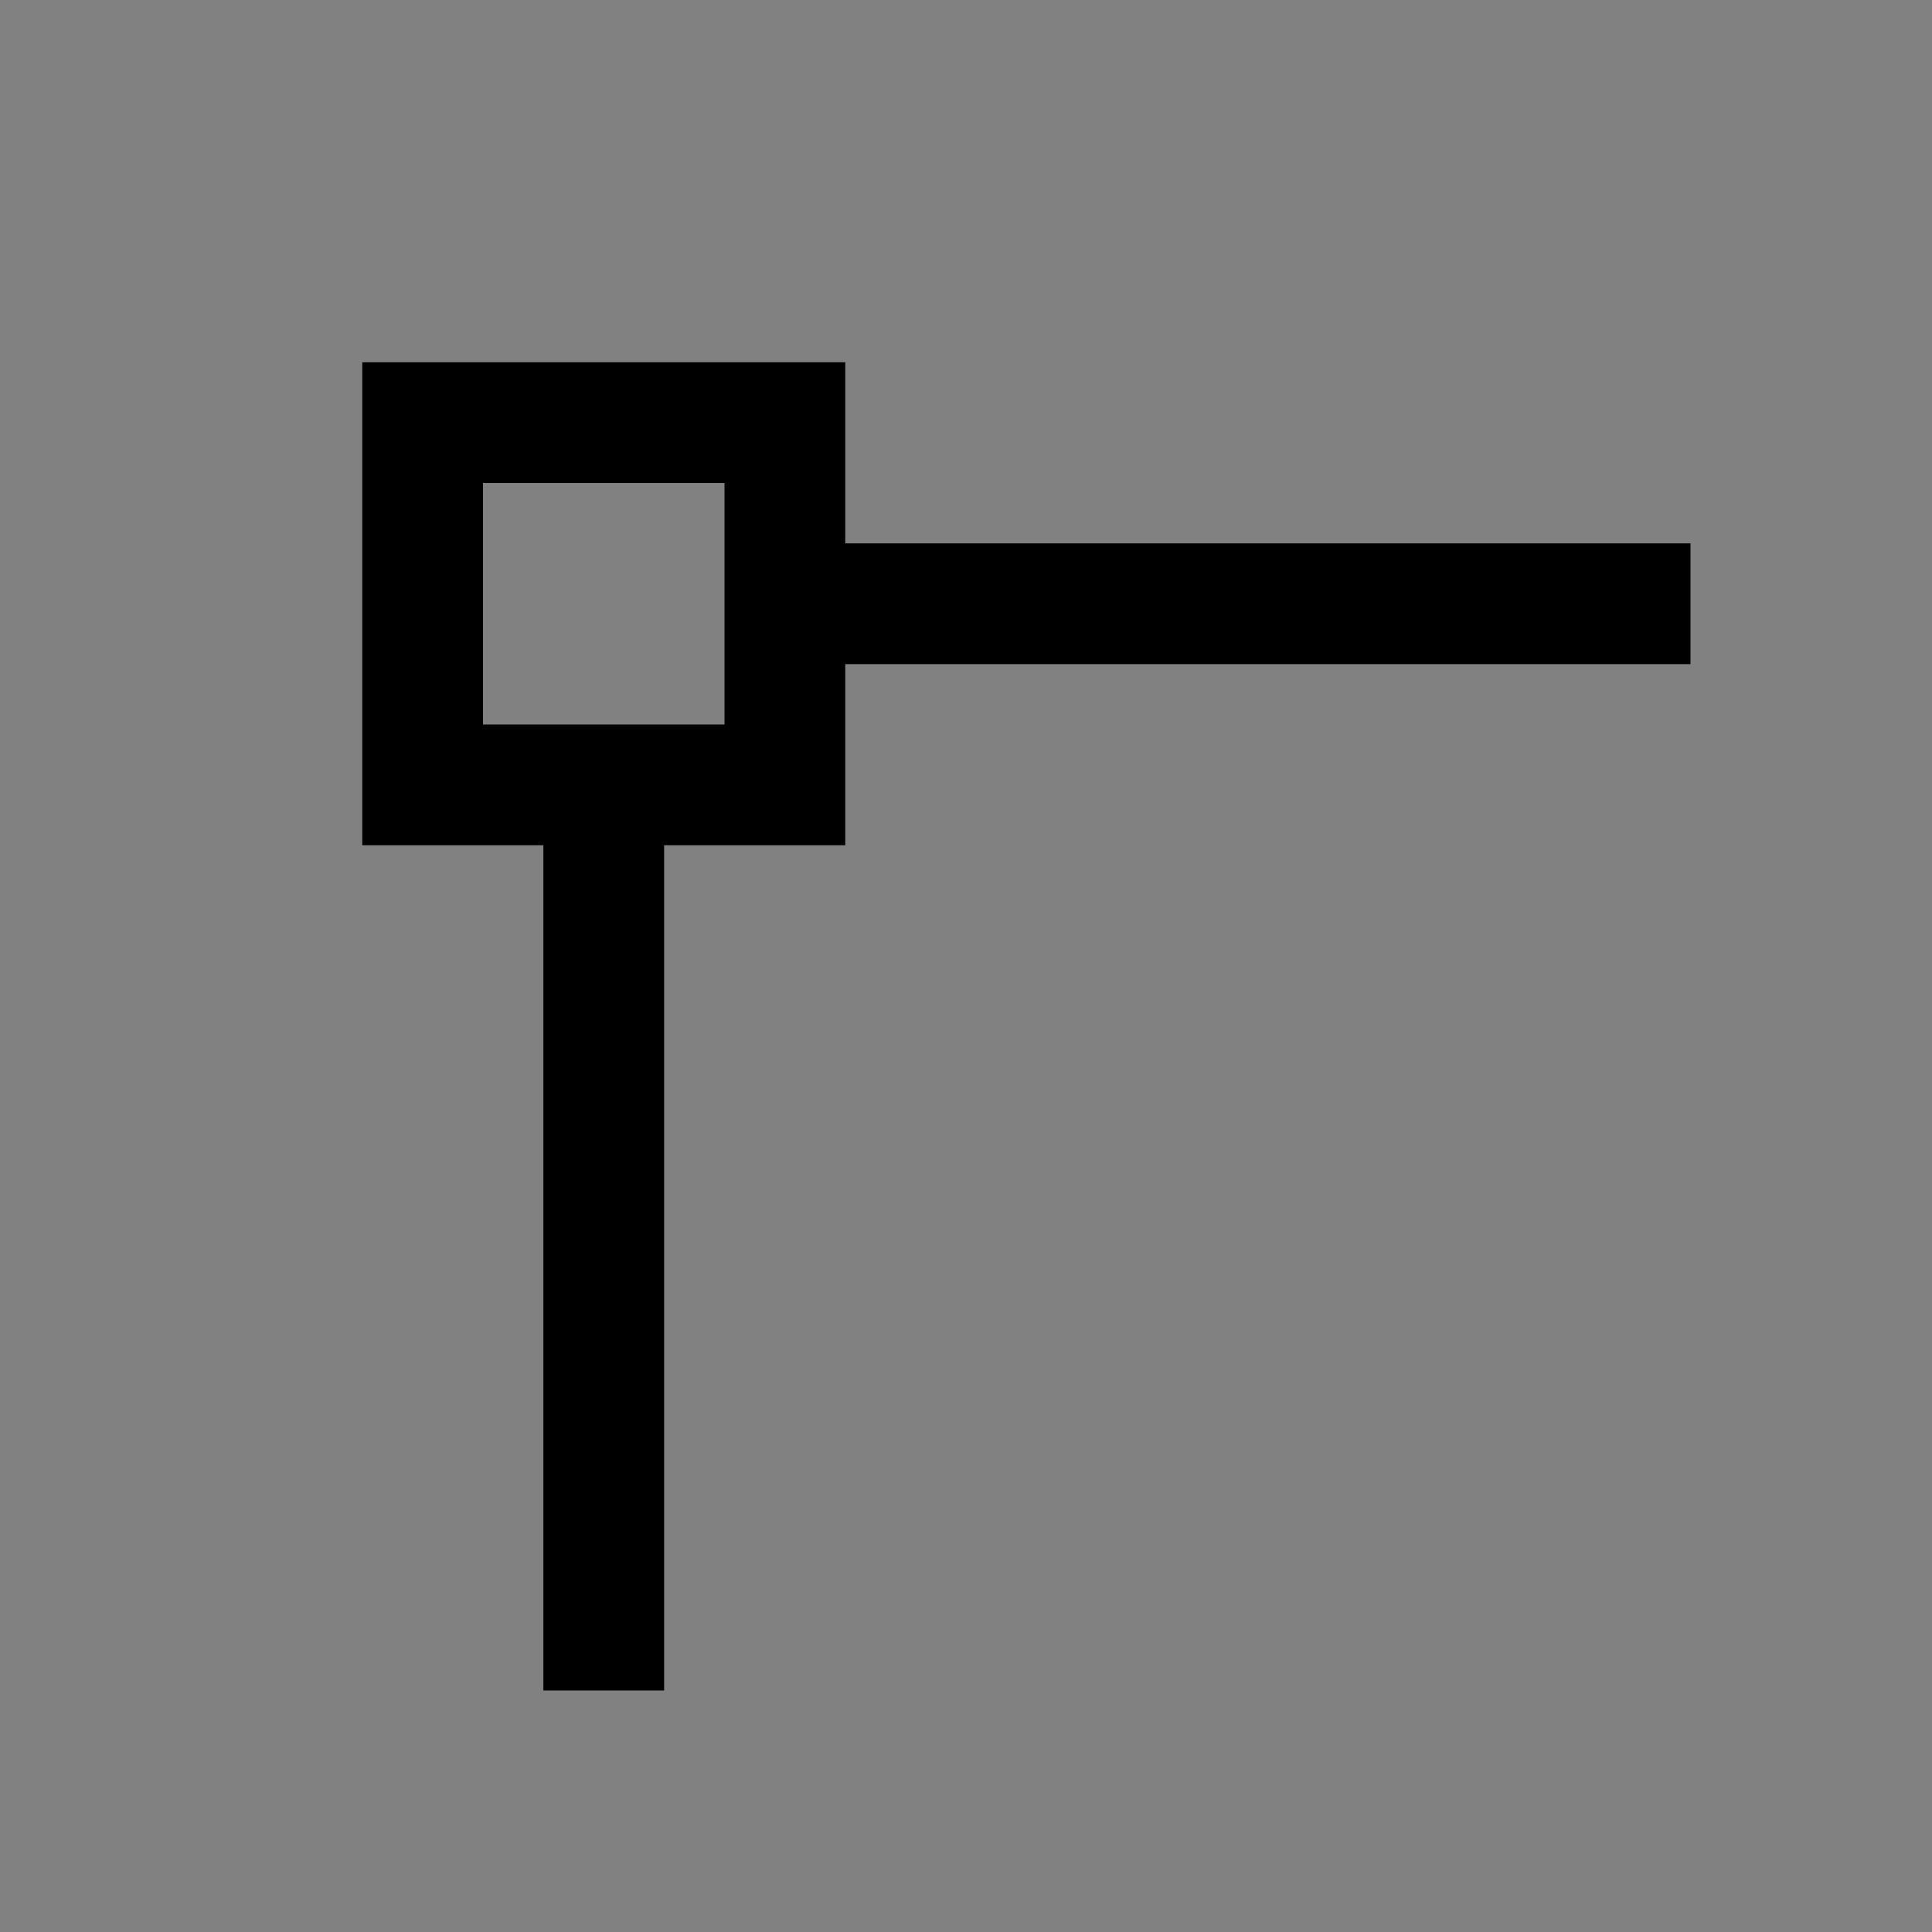 <svg viewBox="0 0 16 16" fill="none" xmlns="http://www.w3.org/2000/svg">
<rect x="0" y="0" width="16" height="16" fill="#808080" stroke="none"/>
<rect width="16" height="16" fill="white" fill-opacity="0.01" style="mix-blend-mode:multiply"/>
<path d="M14 4.5H7V3H3V7H4.5V14H5.5V7H7V5.5H14V4.5ZM6 6H4V4H6V6Z" fill="currentColor"/>
</svg>
